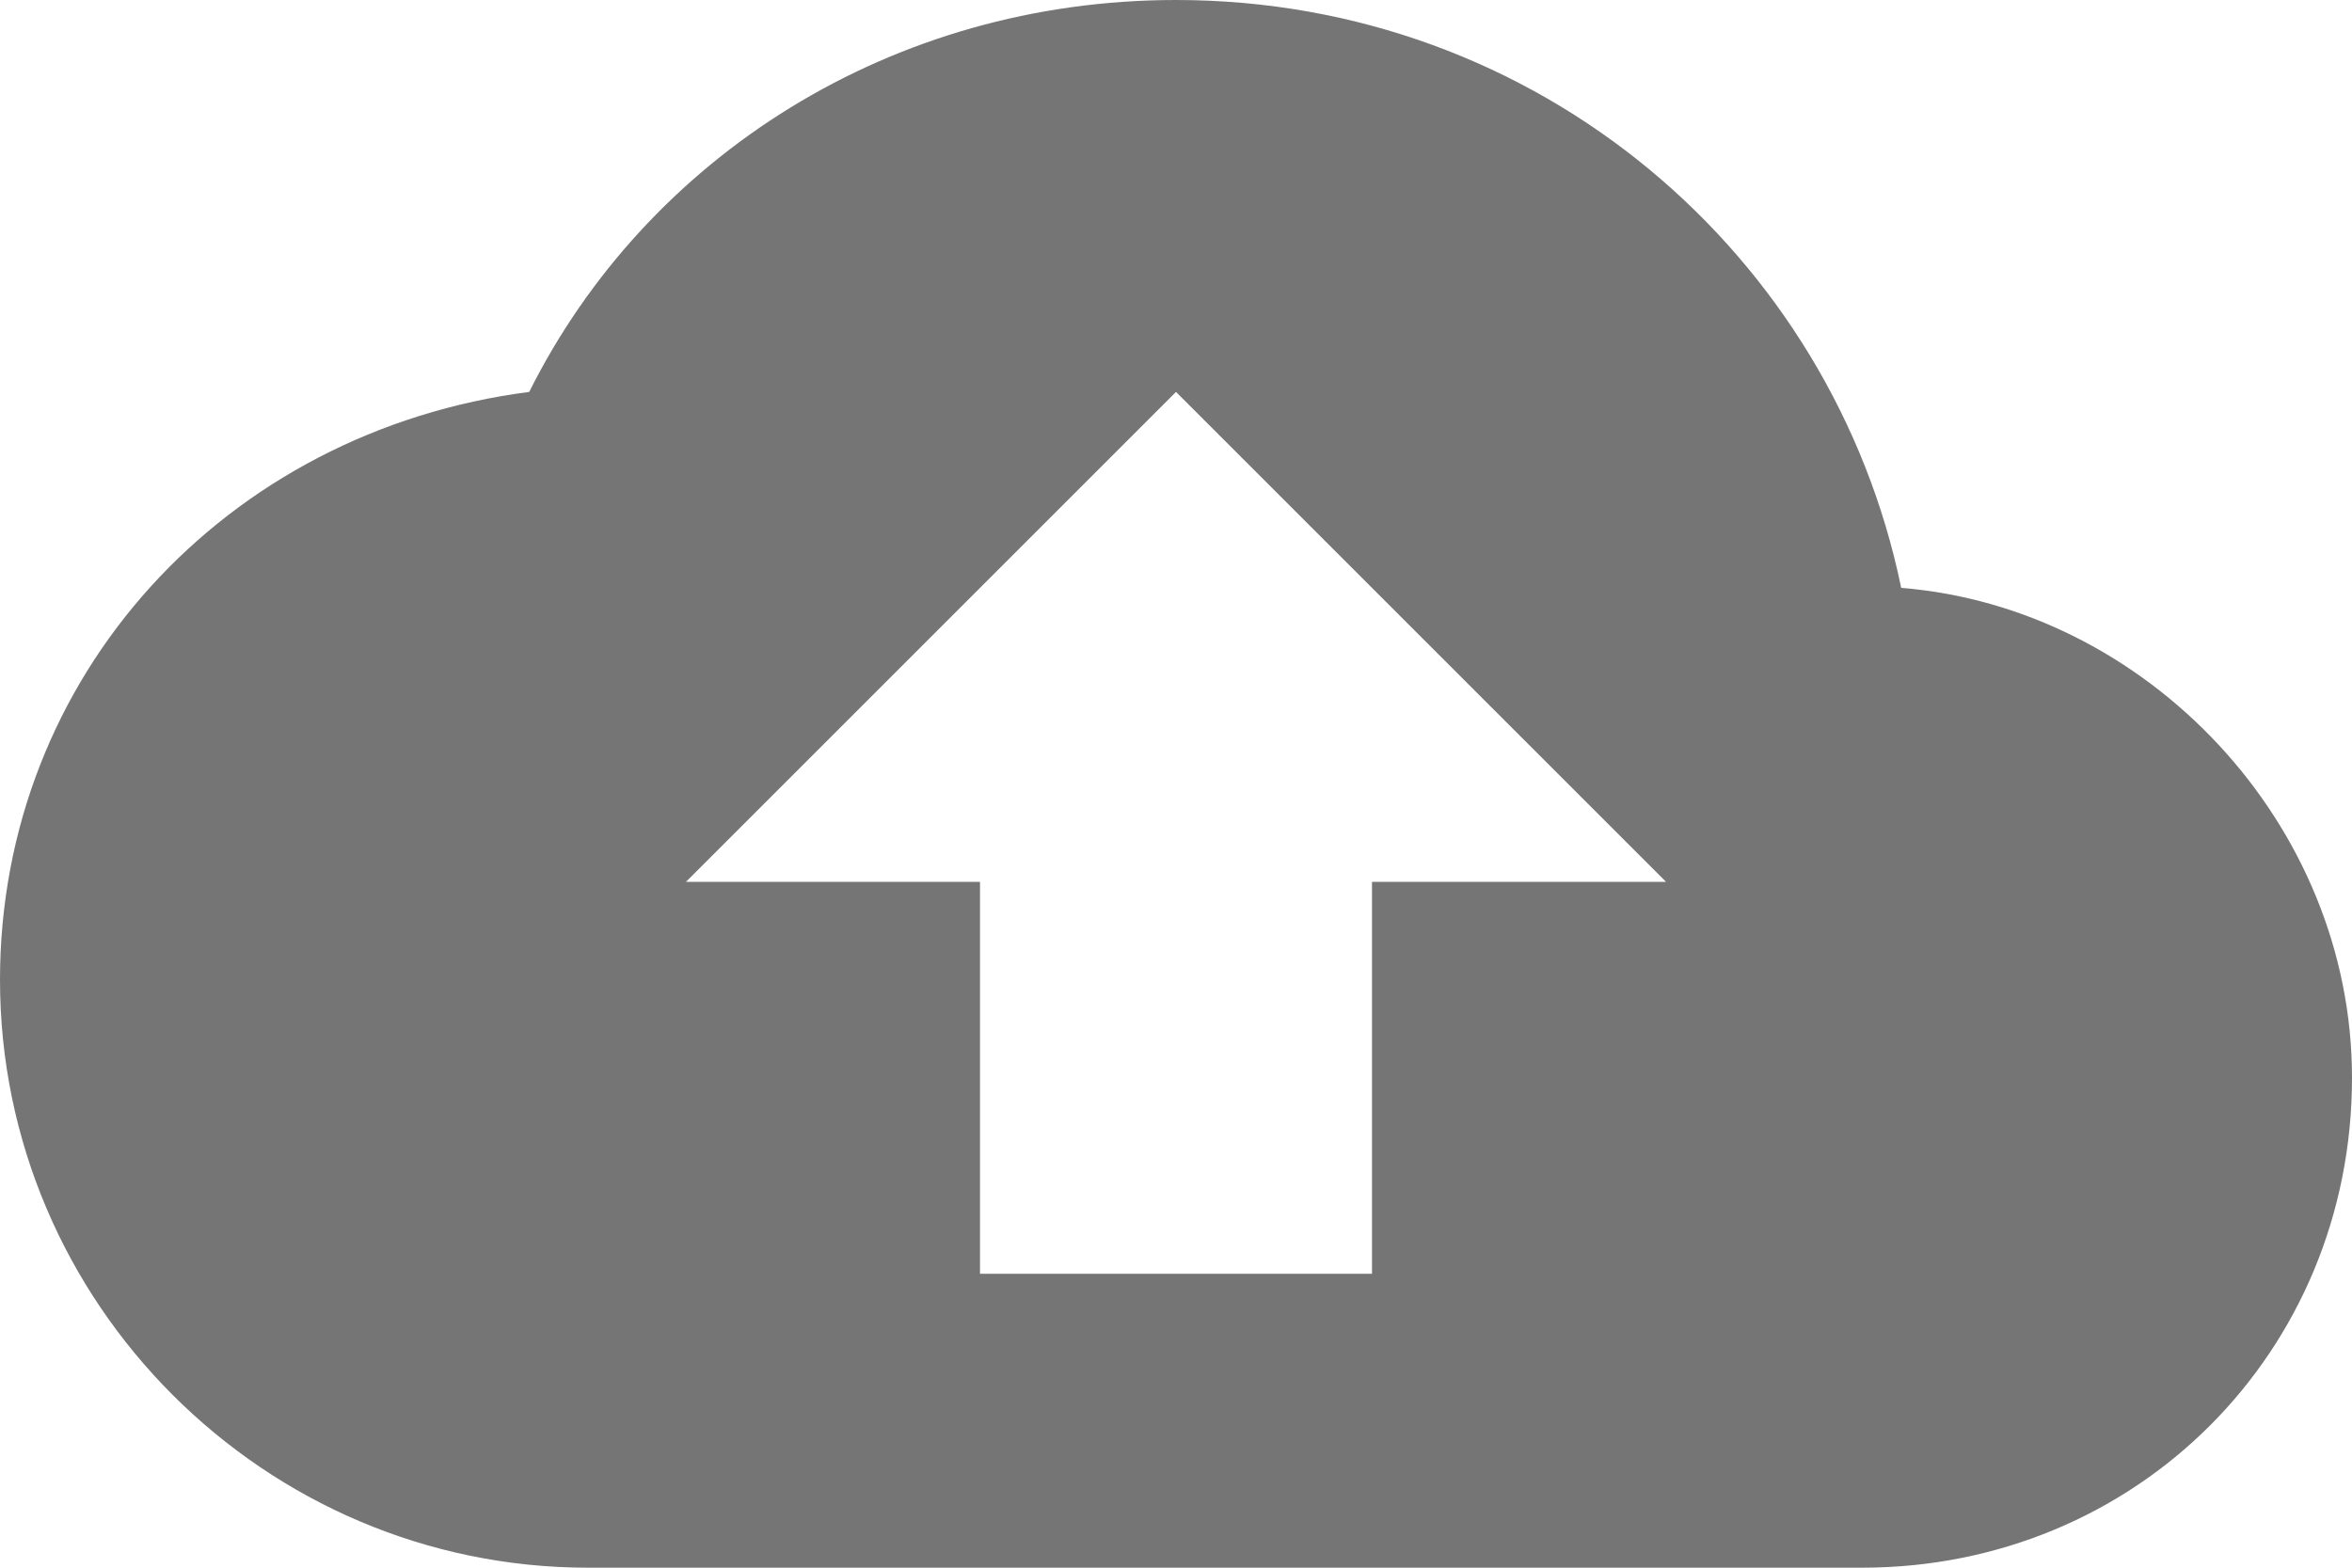 <svg width="24" height="16" viewBox="0 0 24 16" fill="none" xmlns="http://www.w3.org/2000/svg">
<path opacity="0.54" fill-rule="evenodd" clip-rule="evenodd" d="M19.4 10C18.7 13.4 15.7 16 12 16C9.1 16 6.6 14.4 5.4 12C2.3 11.6 0 9.1 0 6C0 2.7 2.7 0 6 0H19C21.8 0 24 2.2 24 5C24 7.6 21.9 9.8 19.4 10ZM14 7V3H10V7H7L12 12L17 7H14Z" transform="translate(0 16) scale(1 -1)" fill="black"/>
</svg>
